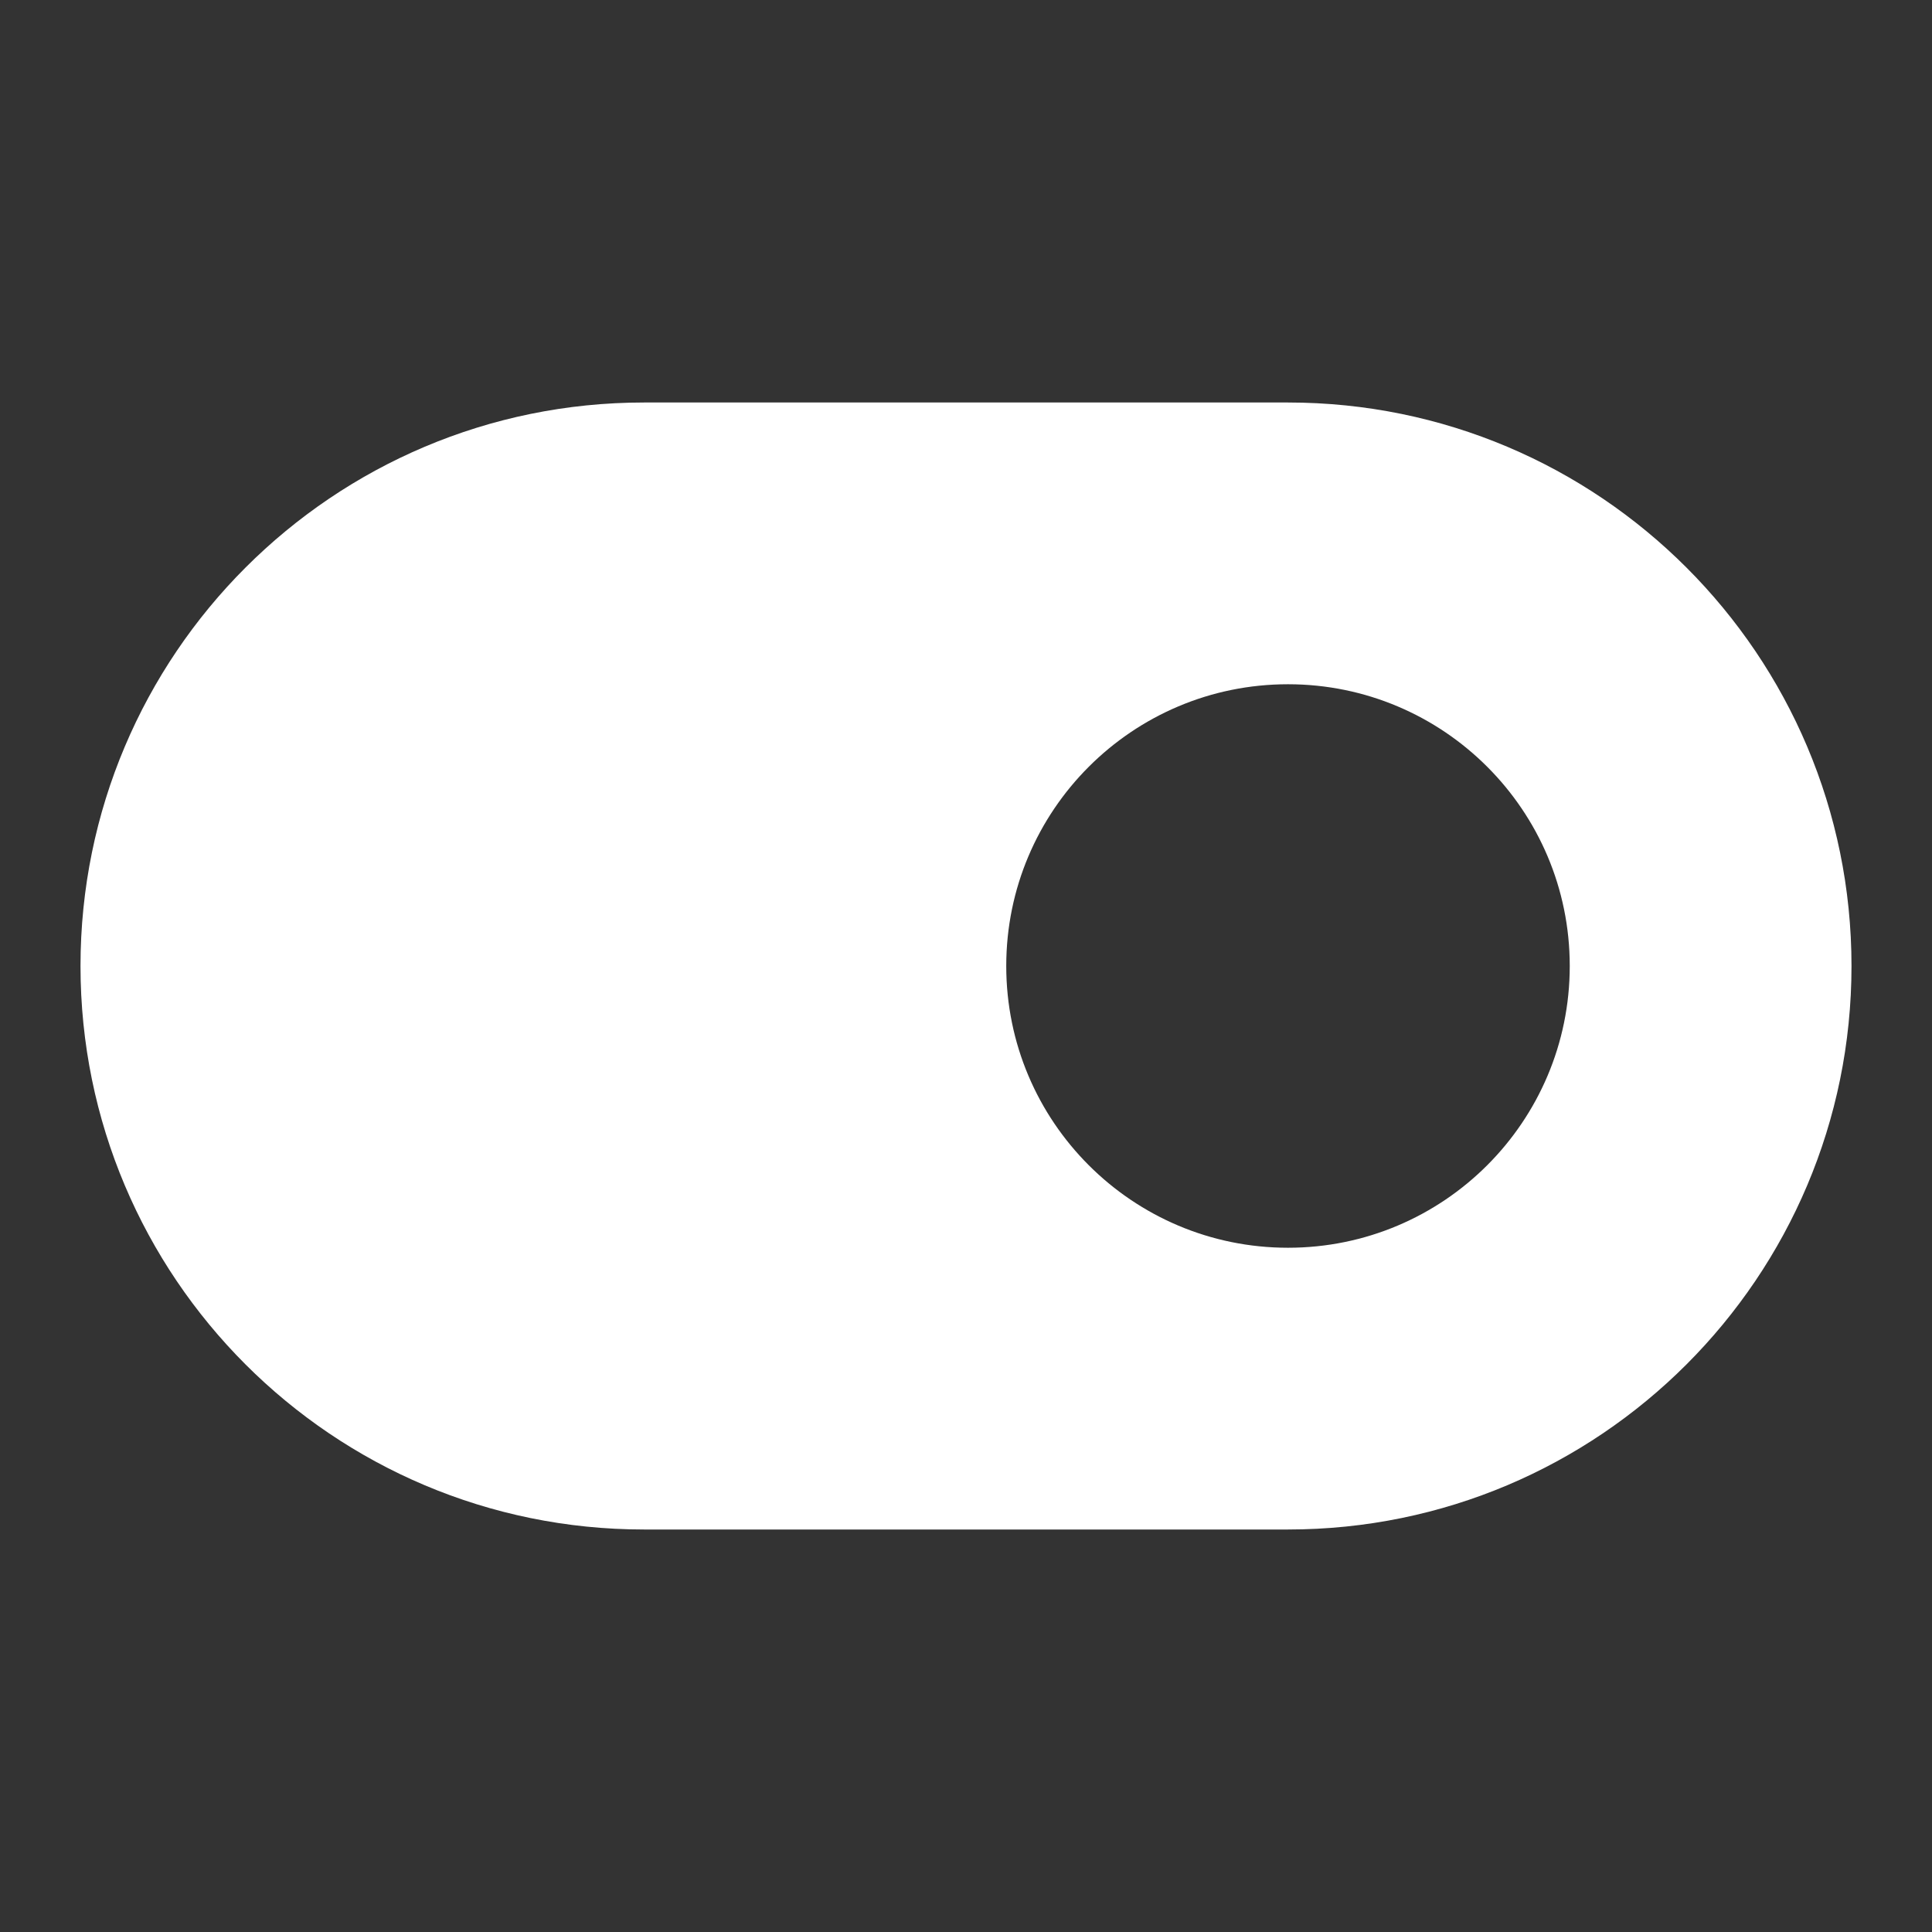 <svg width="24" height="24" viewBox="0 0 24 24" fill="none" xmlns="http://www.w3.org/2000/svg">
<rect x="0" y="0" width="24" height="24" fill="#333333" stroke="none"/>
<path fill-rule="evenodd" clip-rule="evenodd" d="M1 12C1 8.134 4.134 5 8 5H16C19.866 5 23 8.134 23 12C23 15.866 19.866 19 16 19H8C4.134 19 1 15.866 1 12ZM12.5 12C12.5 10.067 14.067 8.5 16 8.5C17.933 8.5 19.5 10.067 19.5 12C19.5 13.933 17.933 15.5 16 15.5C14.067 15.5 12.5 13.933 12.5 12Z" fill="white"/>
</svg>
